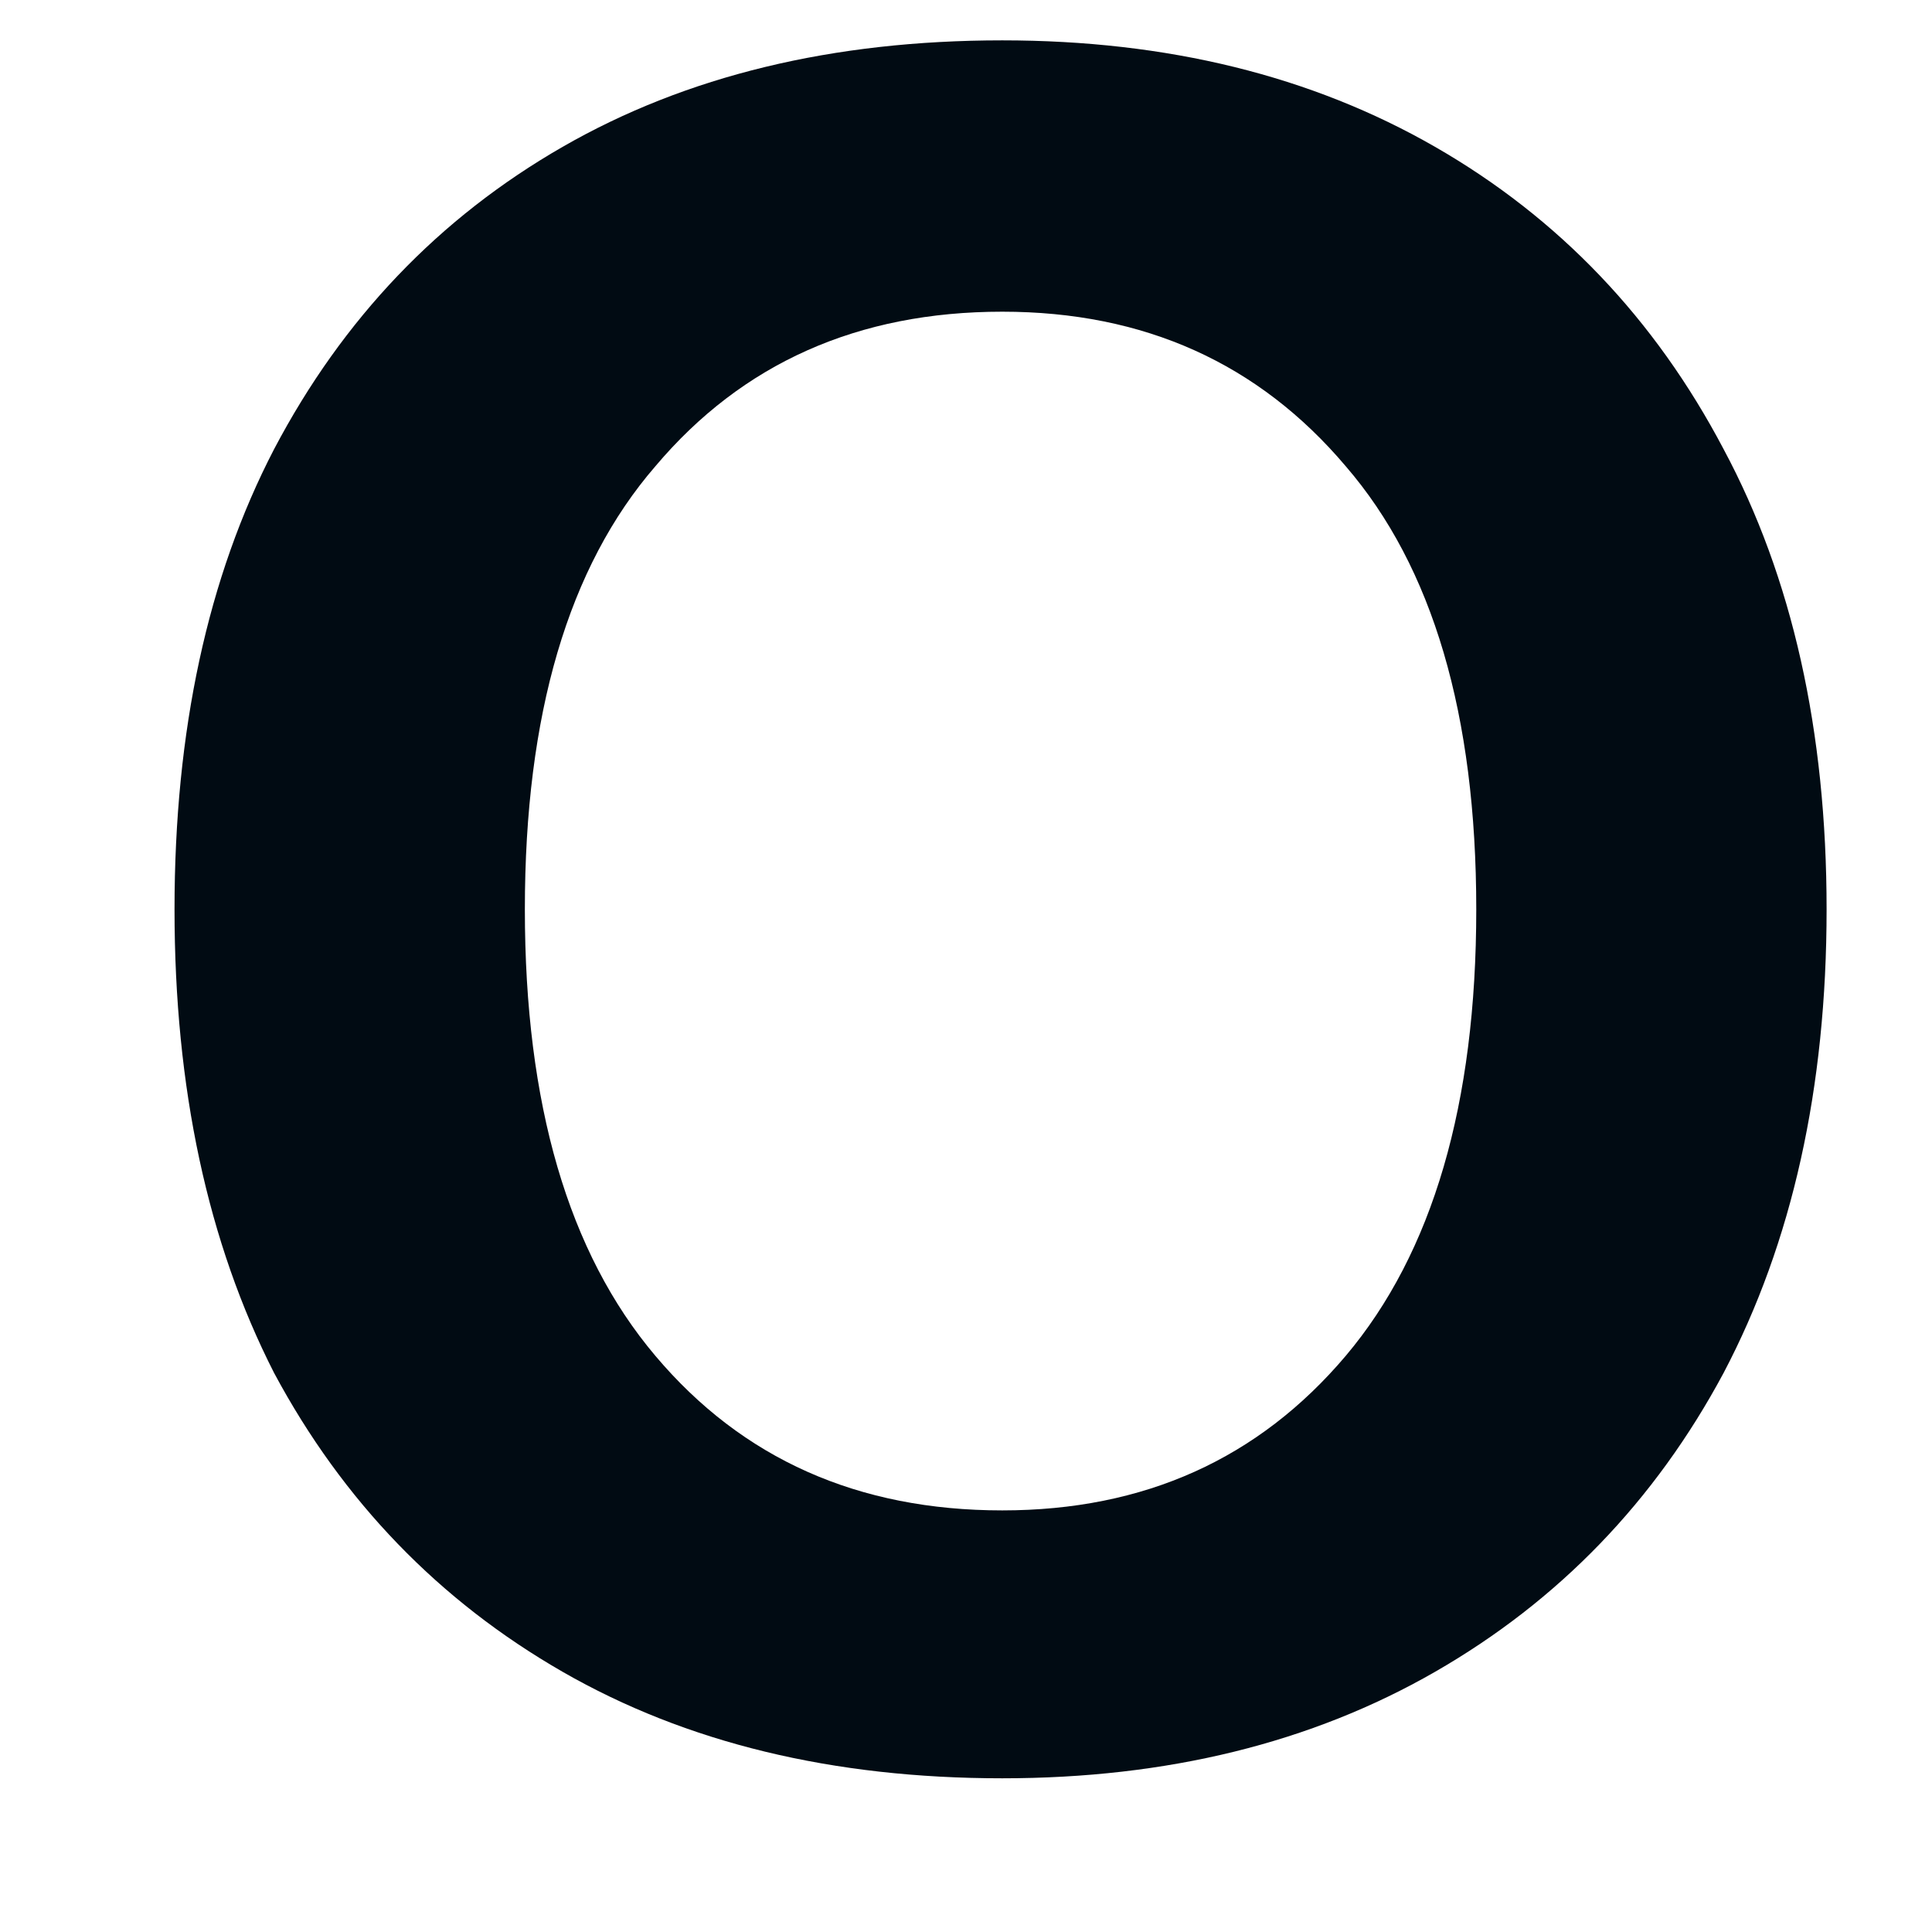 <?xml version="1.0" encoding="UTF-8" standalone="no"?><svg width='9' height='9' viewBox='0 0 9 9' fill='none' xmlns='http://www.w3.org/2000/svg'>
<path d='M4.669 8.284C3.879 8.284 3.197 8.119 2.621 7.788C2.045 7.457 1.597 6.993 1.277 6.396C0.967 5.788 0.813 5.068 0.813 4.236C0.813 3.404 0.967 2.689 1.277 2.092C1.597 1.484 2.045 1.015 2.621 0.684C3.197 0.353 3.879 0.188 4.669 0.188C5.437 0.188 6.109 0.353 6.685 0.684C7.261 1.015 7.709 1.484 8.029 2.092C8.349 2.689 8.509 3.404 8.509 4.236C8.509 5.068 8.349 5.788 8.029 6.396C7.709 6.993 7.261 7.457 6.685 7.788C6.109 8.119 5.437 8.284 4.669 8.284ZM4.669 7.036C5.33 7.036 5.863 6.796 6.269 6.316C6.674 5.836 6.877 5.143 6.877 4.236C6.877 3.329 6.674 2.641 6.269 2.172C5.863 1.692 5.33 1.452 4.669 1.452C3.997 1.452 3.458 1.692 3.053 2.172C2.647 2.641 2.445 3.329 2.445 4.236C2.445 5.143 2.647 5.836 3.053 6.316C3.458 6.796 3.997 7.036 4.669 7.036Z' fill='#010B13'/>
</svg>

